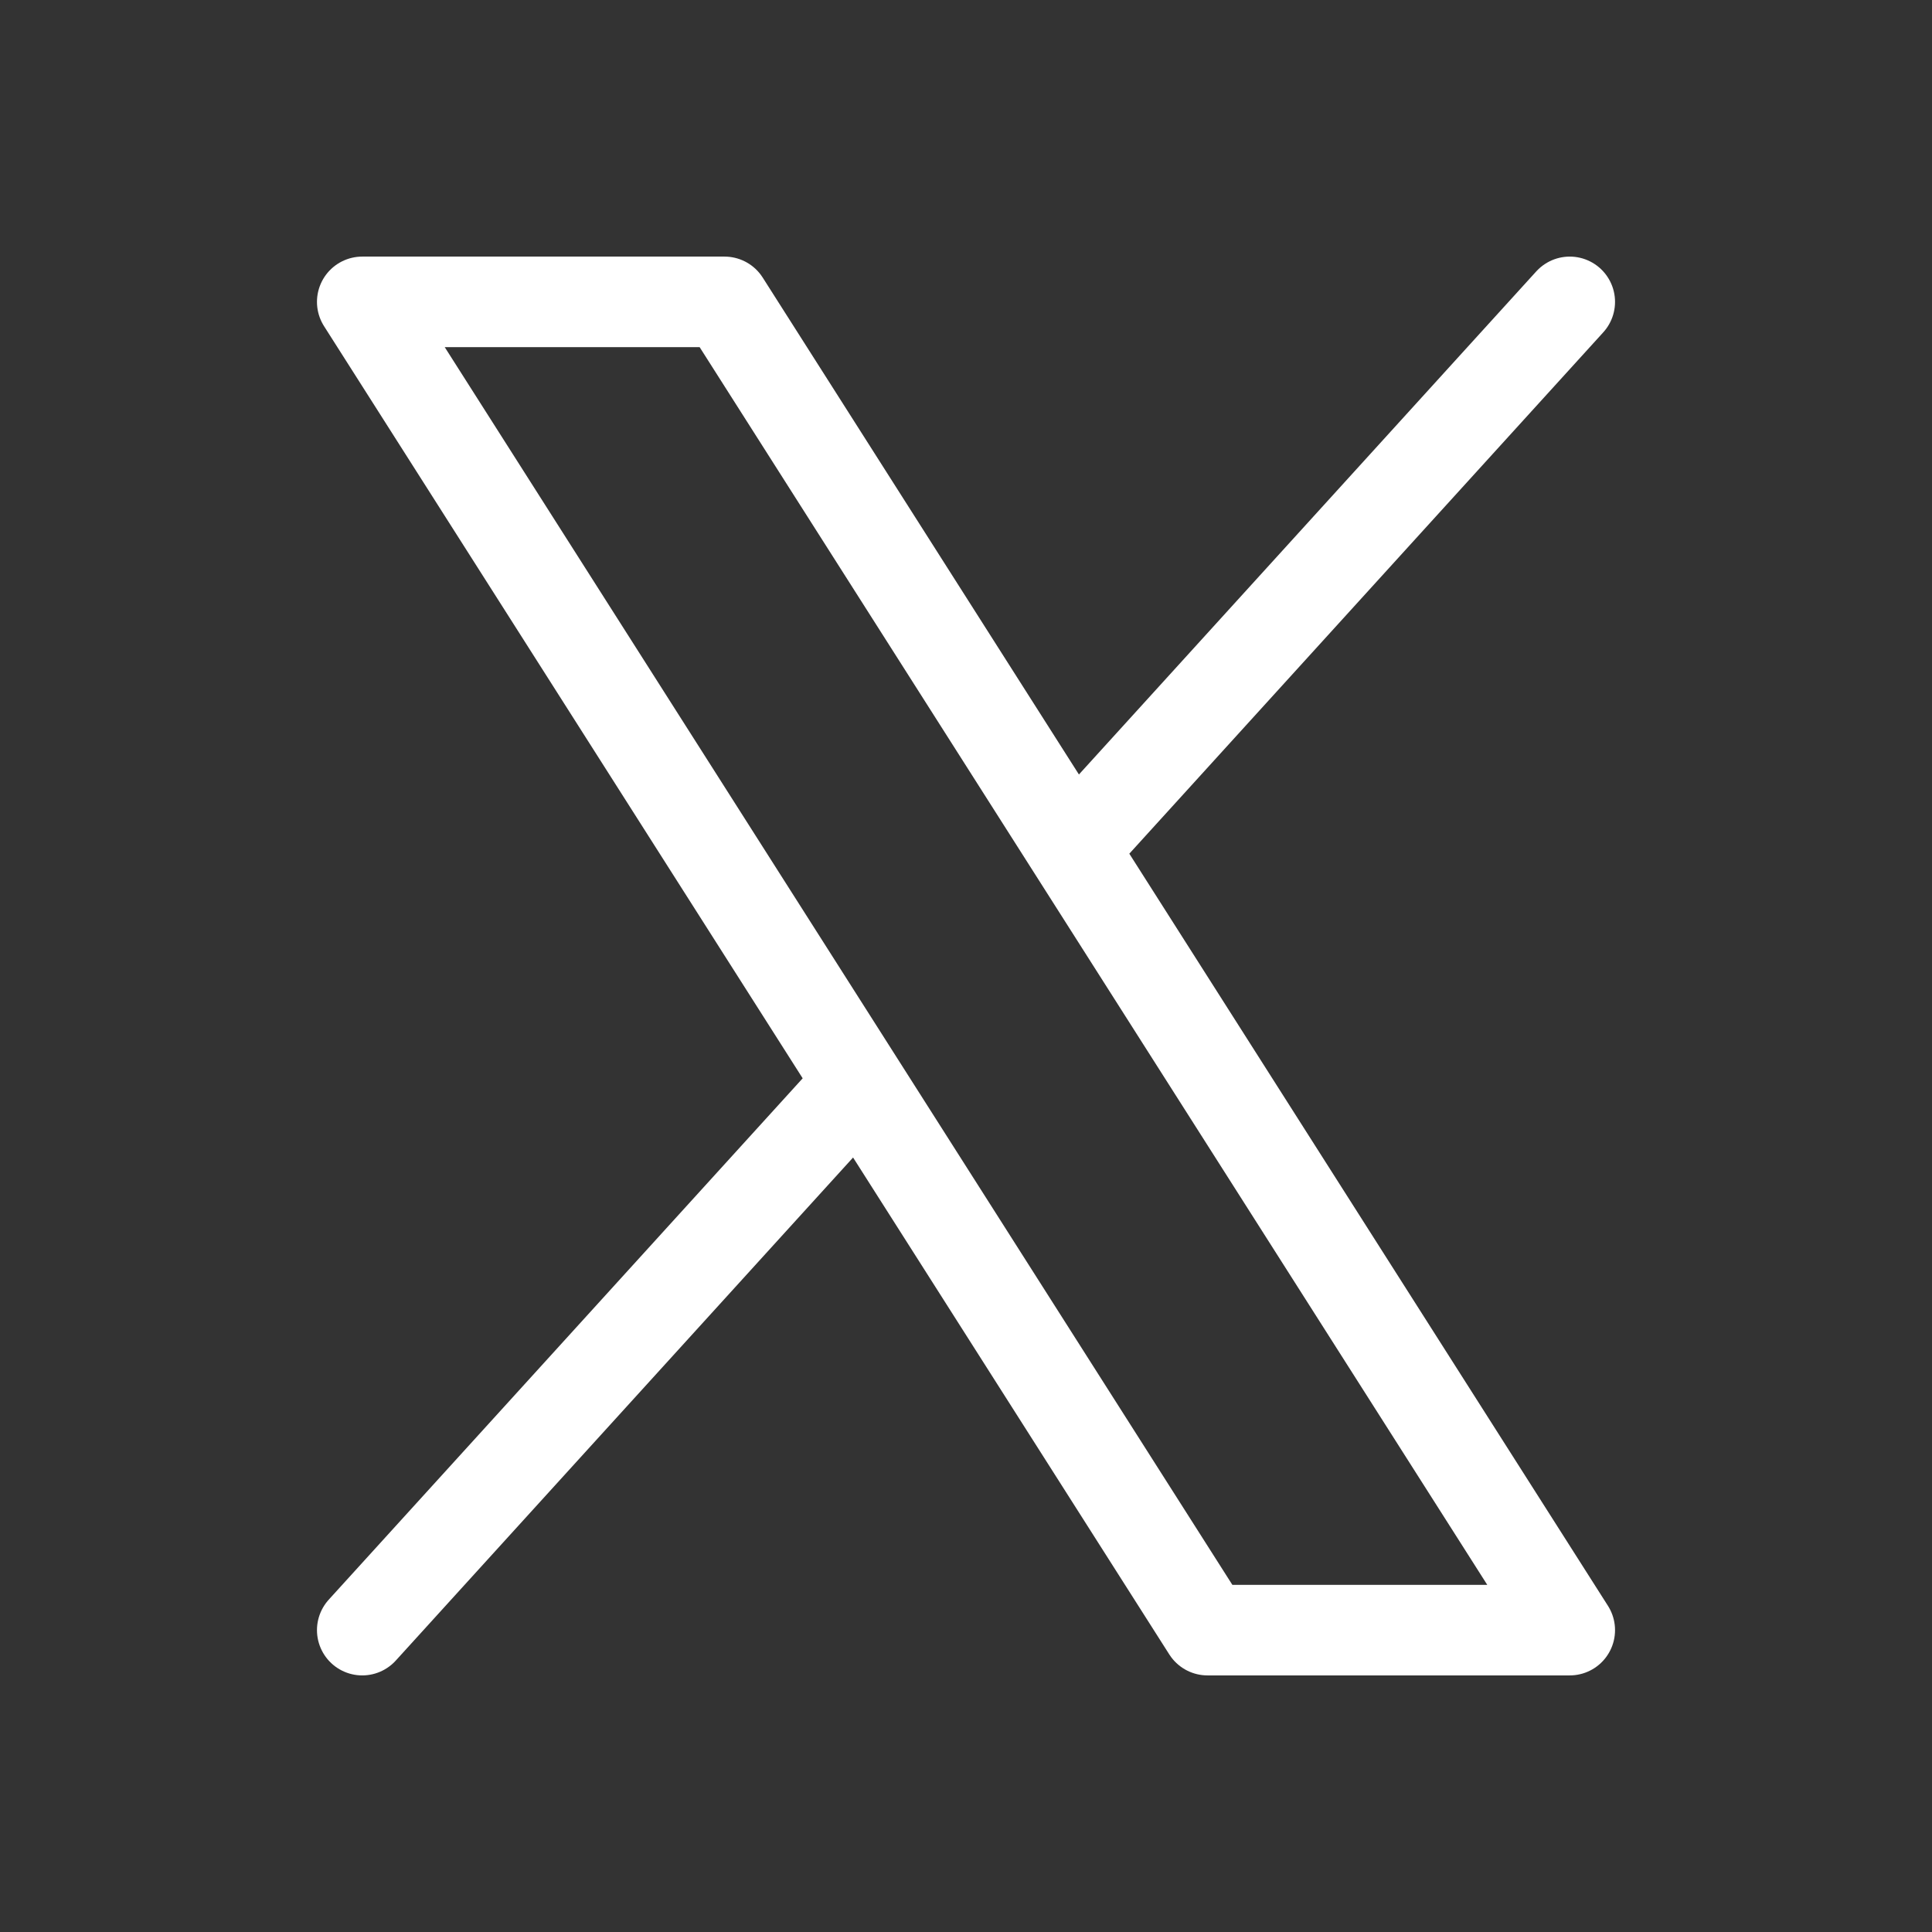 <svg width="32" height="32" fill="none" xmlns="http://www.w3.org/2000/svg"><rect width="100%" height="100%" fill="#333333" stroke="none"/><g clip-path="url(#clip0_219_1130)" stroke="#fff" stroke-width="1.5" stroke-linecap="round" stroke-linejoin="round"><path d="M6 5h6l14 22h-6L6 5zm8.235 12.941L6 27M26 5l-8.235 9.059"/></g><defs><clipPath id="clip0_219_1130"><path fill="#fff" d="M0 0h32v32H0z"/></clipPath></defs></svg>